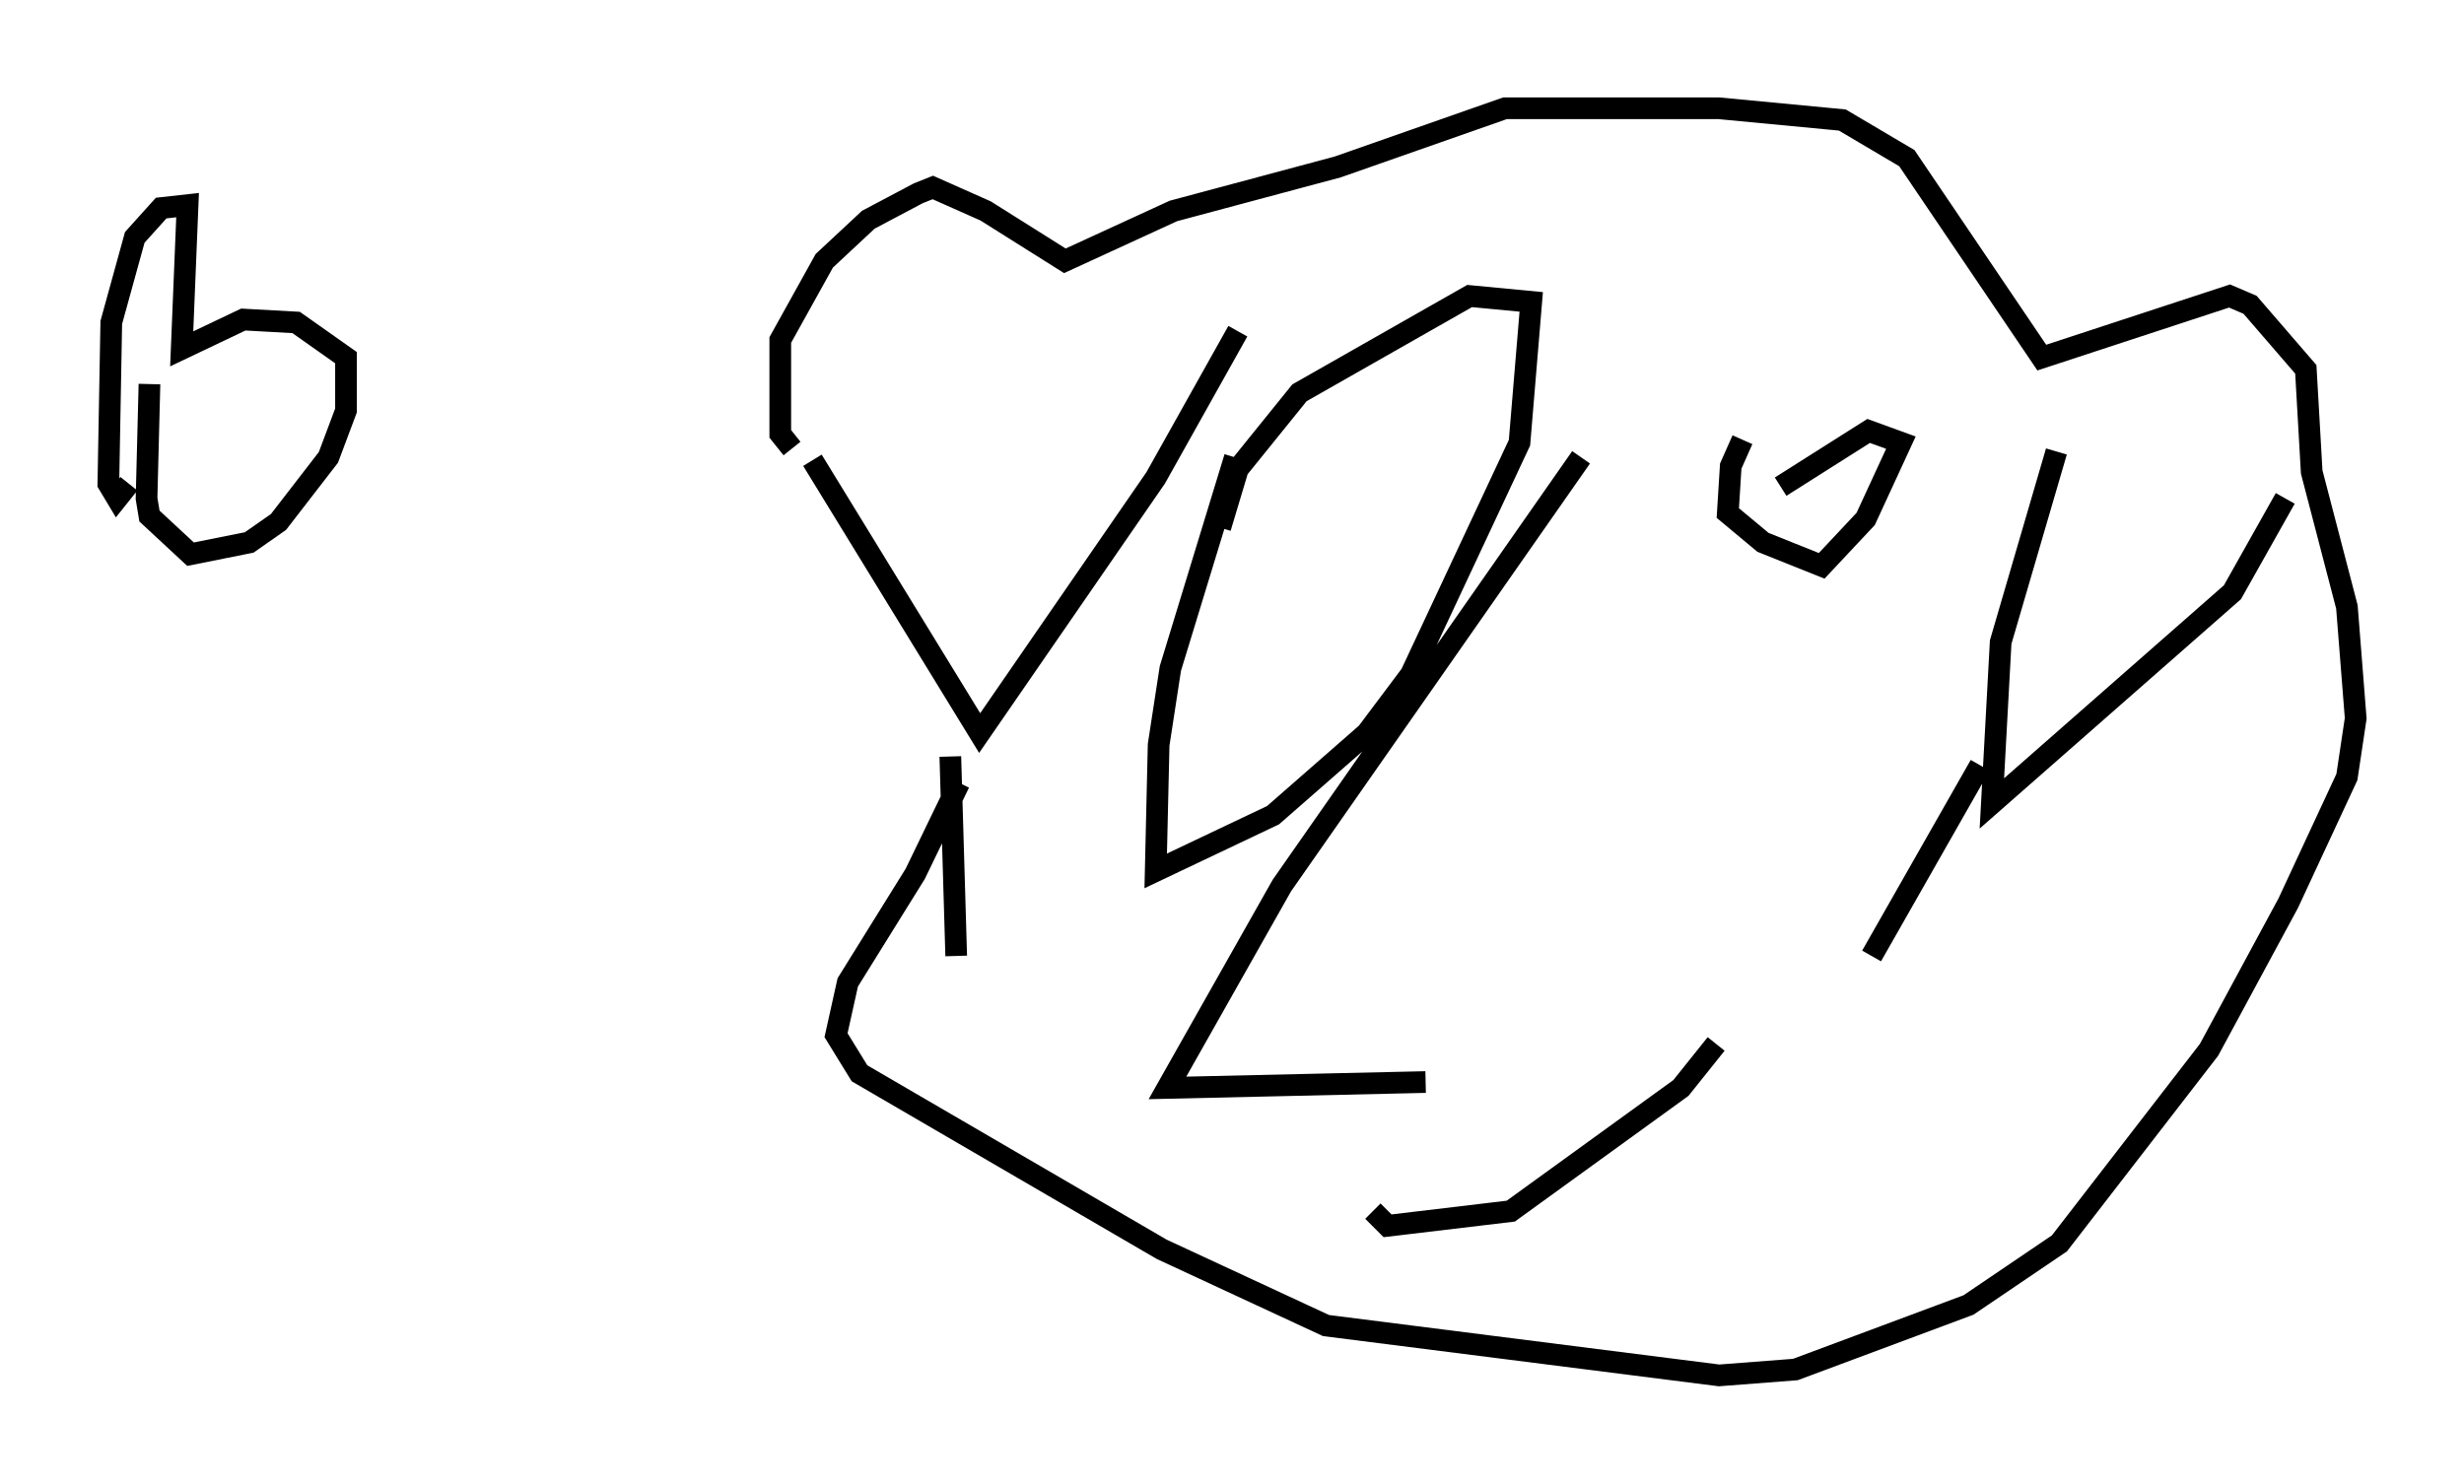 <?xml version="1.0" encoding="utf-8" ?>
<svg baseProfile="full" height="68.457" version="1.1" width="113.652" xmlns="http://www.w3.org/2000/svg" xmlns:ev="http://www.w3.org/2001/xml-events" xmlns:xlink="http://www.w3.org/1999/xlink"><defs /><rect fill="white" height="68.457" width="113.652" x="0" y="0" /><path d="M7.571, 16.231 m-0.677, 1.488 l-0.135, 5.277 0.135, 0.812 l1.894, 1.759 2.706, -0.541 l1.353, -0.947 2.3, -2.977 l0.812, -2.165 0.0, -2.436 l-2.3, -1.624 -2.436, -0.135 l-2.842, 1.353 0.271, -6.631 l-1.218, 0.135 -1.218, 1.353 l-1.083, 3.924 -0.135, 7.442 l0.406, 0.677 0.541, -0.677 m31.529, -1.083 l7.713, 12.584 8.119, -11.773 l3.789, -6.766 m-13.261, 19.621 l0.271, 9.202 m12.855, -23.004 l-2.977, 9.743 -0.541, 3.518 l-0.135, 5.819 5.413, -2.571 l4.33, -3.789 2.03, -2.706 l5.007, -10.69 0.541, -6.495 l-2.842, -0.271 -7.848, 4.465 l-2.842, 3.518 -0.812, 2.706 m16.644, -3.248 l-13.802, 19.756 -5.277, 9.337 l11.908, -0.271 m14.614, -29.634 l-0.541, 1.218 -0.135, 2.165 l1.624, 1.353 2.706, 1.083 l2.03, -2.165 1.624, -3.518 l-1.488, -0.541 -4.059, 2.571 m12.72, -1.624 l-2.571, 8.796 -0.406, 7.442 l11.096, -9.743 2.436, -4.33 m-14.073, 12.314 l-5.007, 8.796 m-49.796, -23.41 l-0.541, -0.677 0.0, -4.33 l2.03, -3.654 2.03, -1.894 l2.3, -1.218 0.677, -0.271 l2.436, 1.083 3.654, 2.3 l5.007, -2.3 7.578, -2.03 l7.713, -2.706 9.878, 0.0 l5.683, 0.541 2.977, 1.759 l6.225, 9.202 8.66, -2.842 l0.947, 0.406 2.571, 2.977 l0.271, 4.736 1.624, 6.225 l0.406, 5.142 -0.406, 2.706 l-2.706, 5.819 -3.654, 6.766 l-6.901, 8.931 -4.195, 2.842 l-7.984, 2.977 -3.518, 0.271 l-18.132, -2.3 -7.578, -3.518 l-13.938, -8.119 -1.083, -1.759 l0.541, -2.436 3.112, -5.007 l2.03, -4.195 m19.08, 19.756 l0.677, 0.677 5.683, -0.677 l7.848, -5.683 1.624, -2.03 " fill="none" stroke="black" stroke-width="1" /></svg>